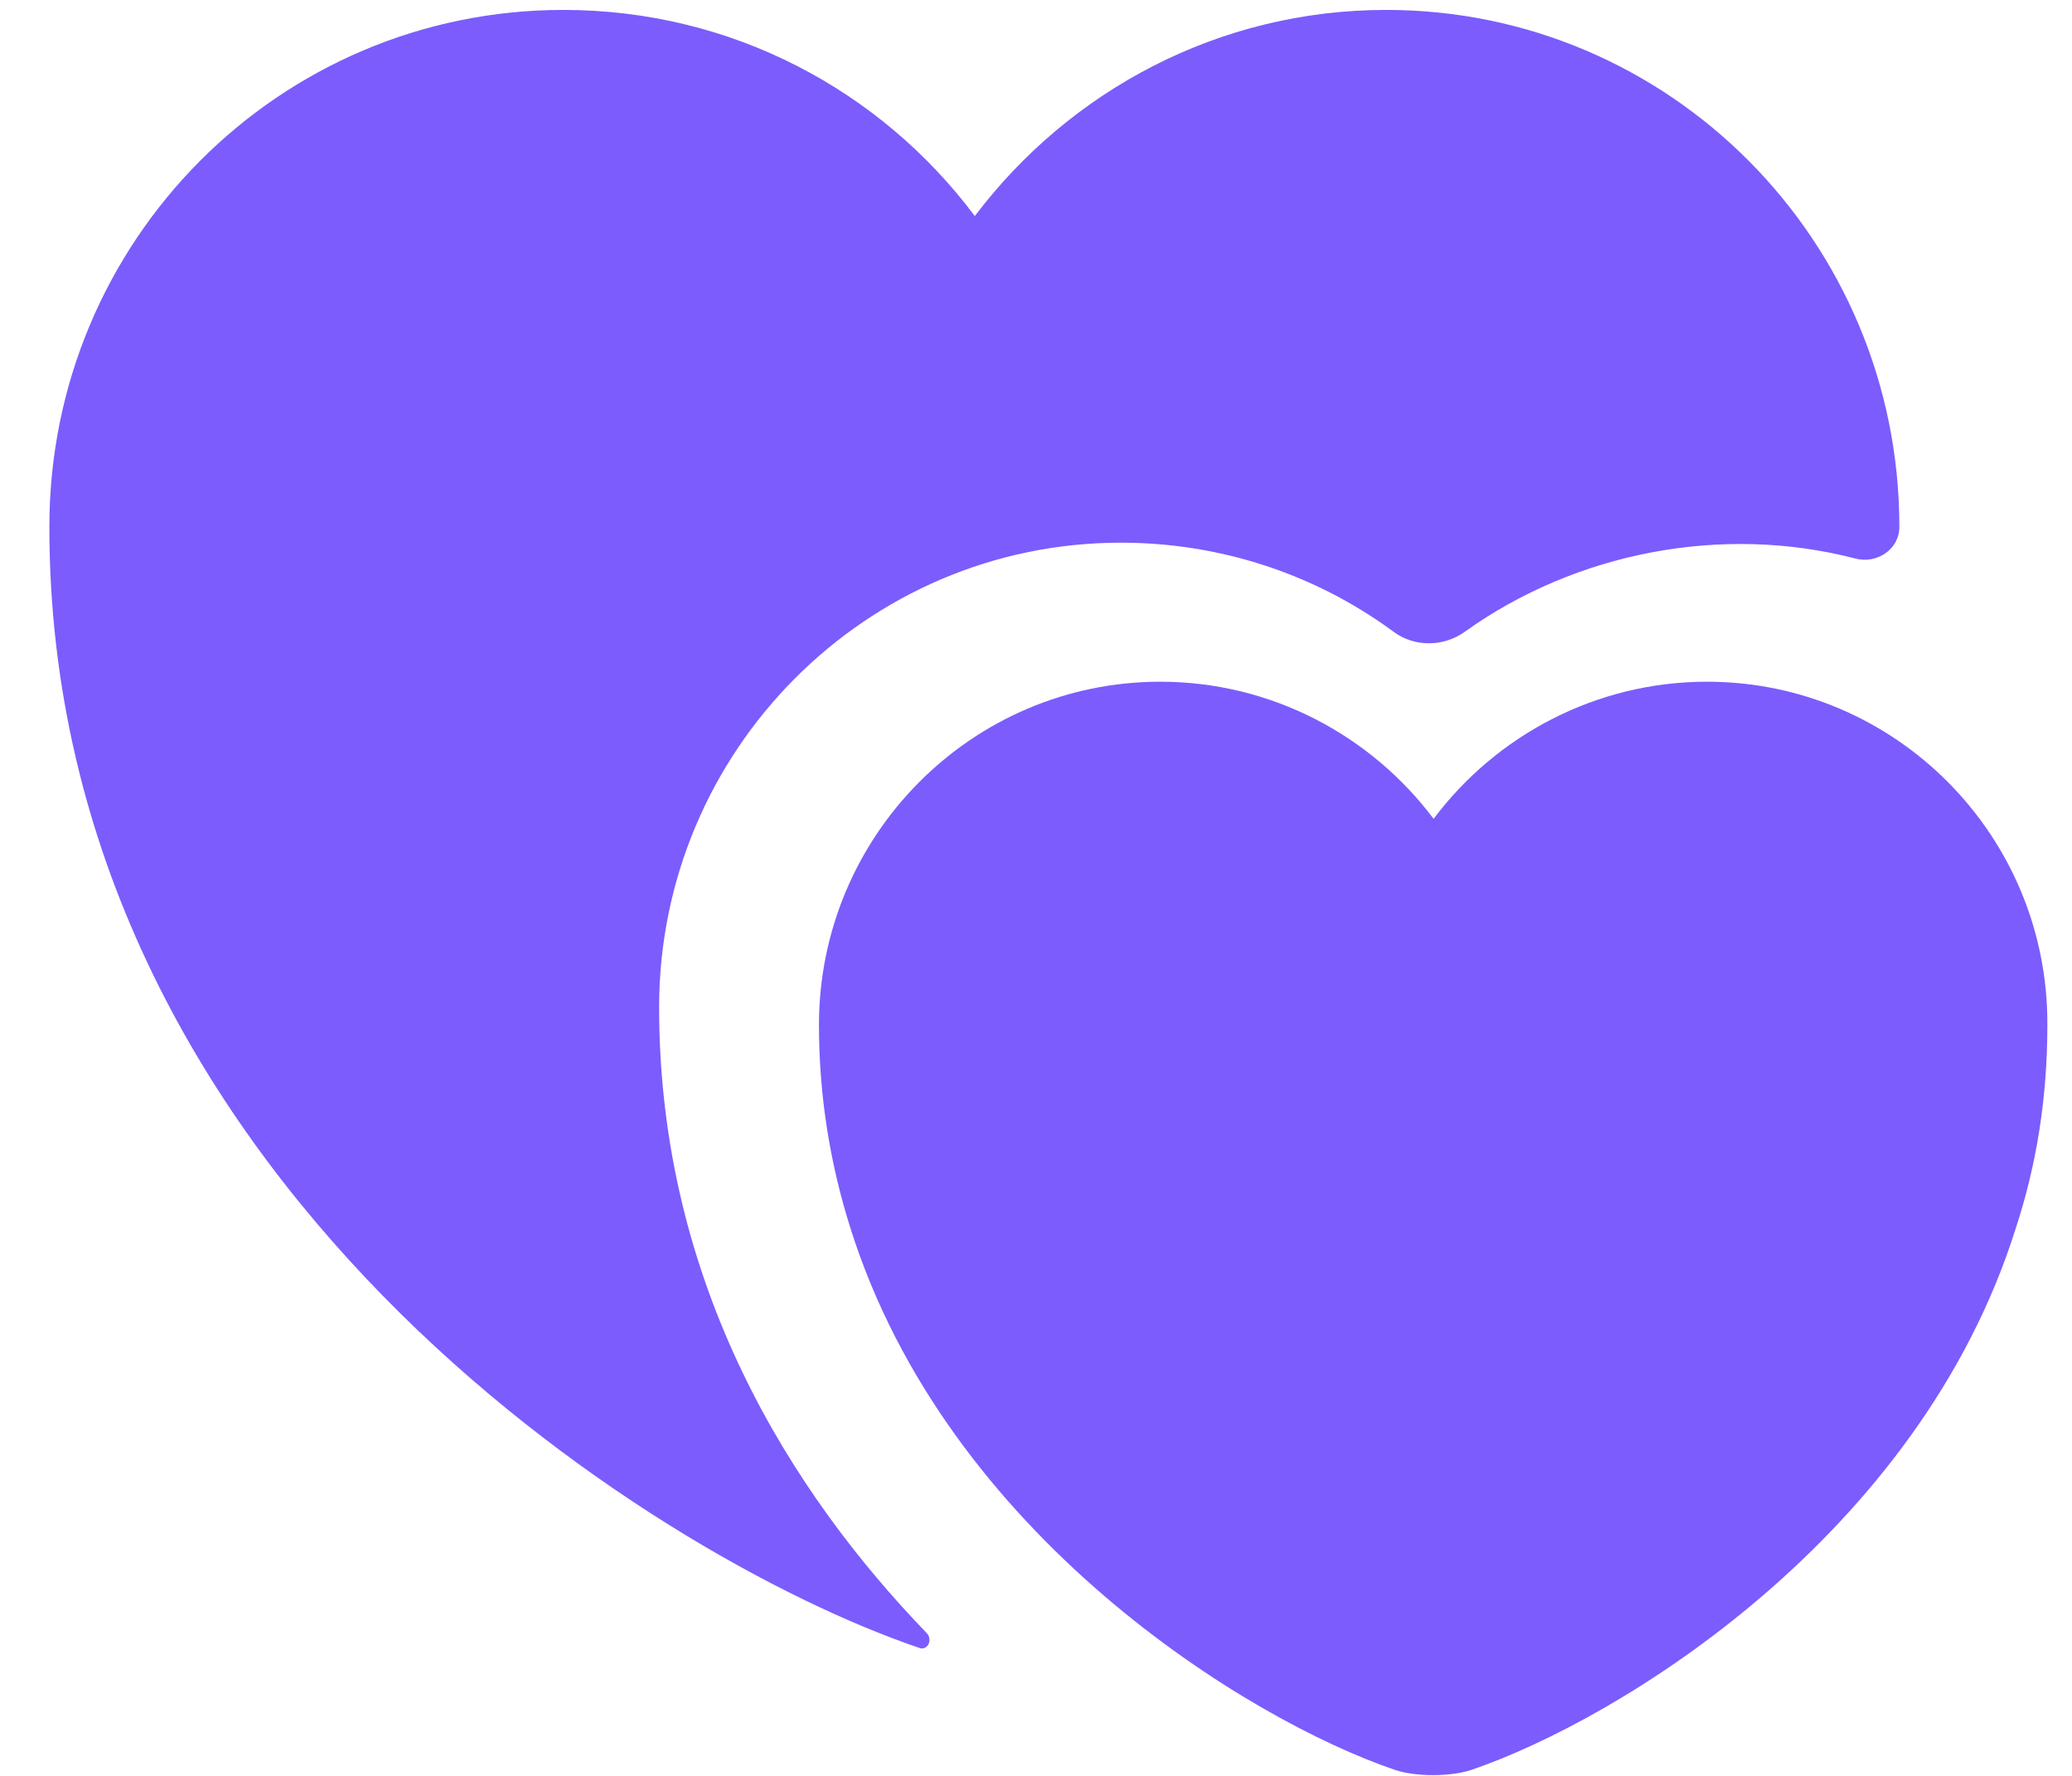 <svg width="28" height="24" viewBox="0 0 28 24" fill="none" xmlns="http://www.w3.org/2000/svg">
<path d="M23.067 9.213C21.56 9.213 20.213 9.946 19.373 11.066C18.533 9.946 17.187 9.213 15.68 9.213C13.133 9.213 11.067 11.293 11.067 13.853C11.067 14.84 11.227 15.76 11.493 16.6C12.8 20.746 16.853 23.24 18.853 23.92C19.133 24.013 19.6 24.013 19.88 23.92C21.88 23.24 25.933 20.76 27.24 16.6C27.52 15.746 27.667 14.84 27.667 13.853C27.68 11.293 25.613 9.213 23.067 9.213Z" fill="#7C5CFC"/>
<path d="M25.667 7.12C25.667 7.427 25.36 7.627 25.067 7.547C23.267 7.08 21.293 7.467 19.8 8.534C19.507 8.747 19.107 8.747 18.827 8.534C17.773 7.76 16.493 7.334 15.147 7.334C11.707 7.334 8.907 10.147 8.907 13.614C8.907 17.374 10.707 20.187 12.52 22.067C12.613 22.16 12.533 22.32 12.413 22.267C8.773 21.027 0.667 15.88 0.667 7.12C0.667 3.254 3.773 0.134 7.613 0.134C9.893 0.134 11.907 1.227 13.173 2.92C14.453 1.227 16.467 0.134 18.733 0.134C22.56 0.134 25.667 3.254 25.667 7.12Z" fill="#7C5CFC"/>
</svg>
